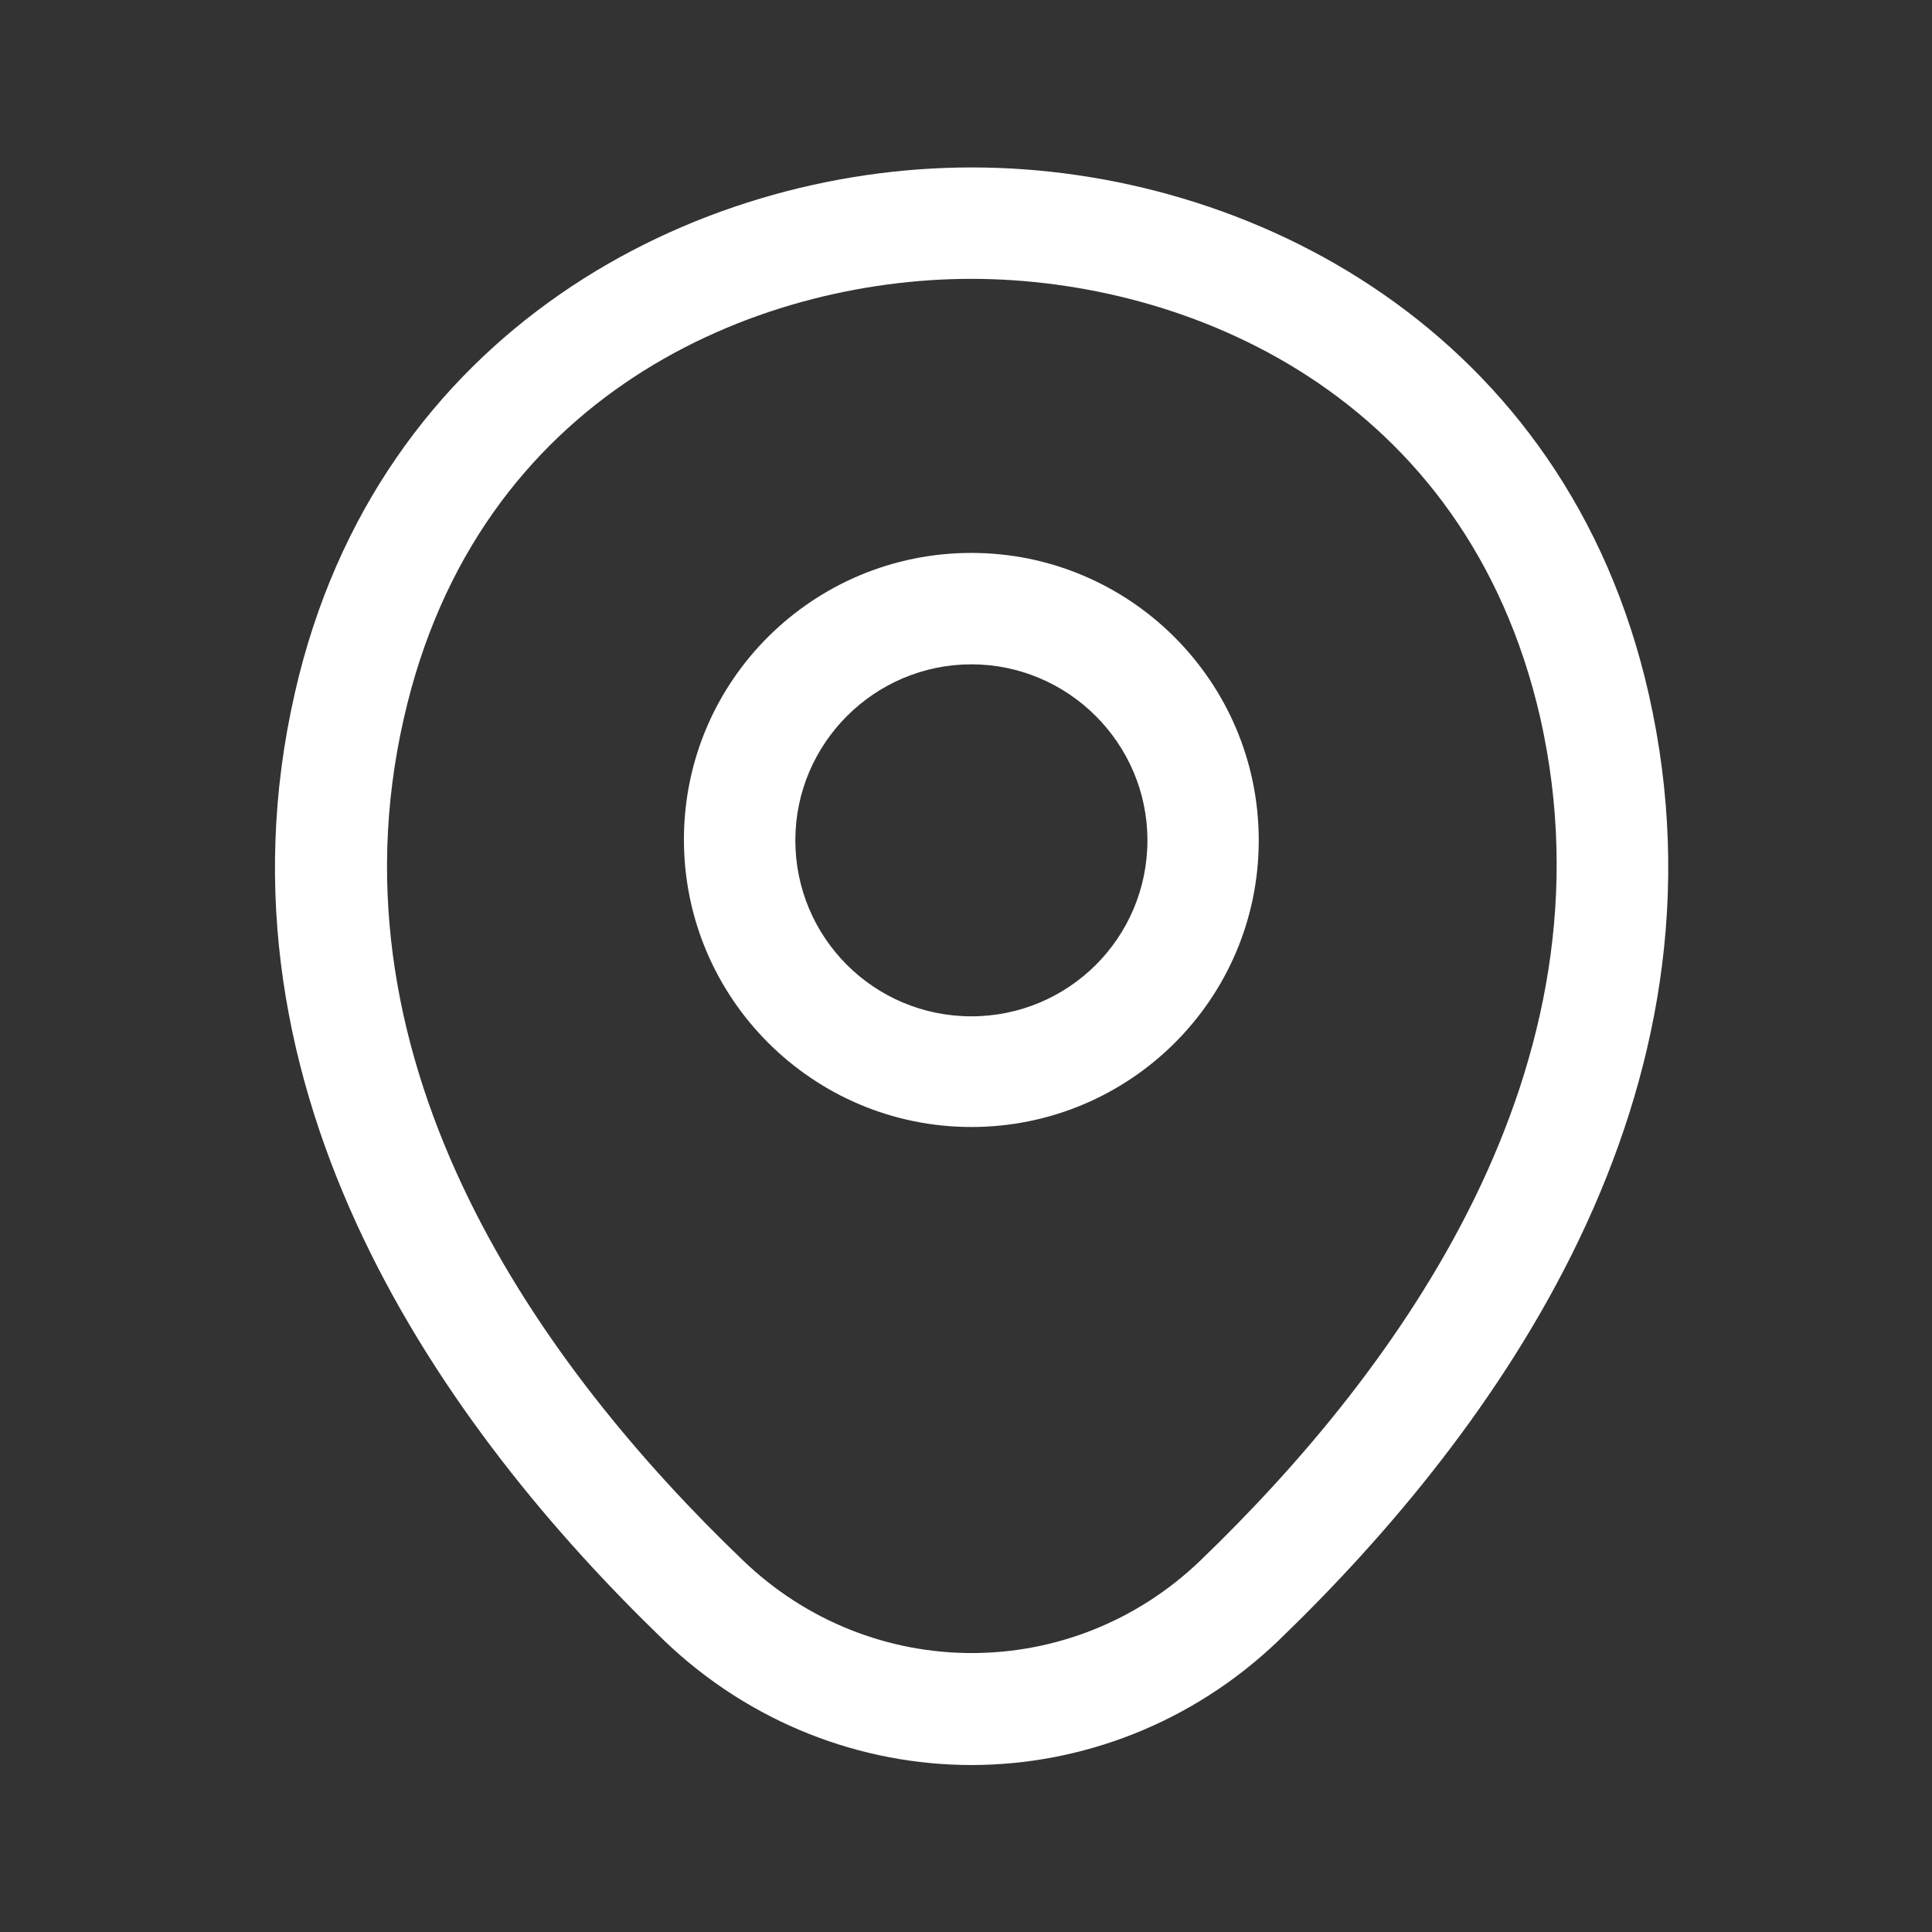 <svg width="21" height="21" viewBox="0 0 21 21" fill="none" xmlns="http://www.w3.org/2000/svg">
<rect x="0" y="0" width="21" height="21" fill="#333333" stroke="none"/>
<path d="M10.558 12.25C8.839 12.25 7.434 10.854 7.434 9.126C7.434 7.398 8.839 6.01 10.558 6.01C12.278 6.01 13.682 7.406 13.682 9.134C13.682 10.862 12.278 12.25 10.558 12.25ZM10.558 7.221C9.509 7.221 8.645 8.077 8.645 9.134C8.645 10.192 9.501 11.047 10.558 11.047C11.616 11.047 12.472 10.192 12.472 9.134C12.472 8.077 11.608 7.221 10.558 7.221Z" fill="white"/>
<path d="M10.558 19.185C9.364 19.185 8.161 18.733 7.224 17.837C4.843 15.544 2.211 11.887 3.204 7.536C4.1 3.588 7.547 1.82 10.558 1.82C10.558 1.82 10.558 1.82 10.566 1.82C13.578 1.82 17.025 3.588 17.921 7.544C18.906 11.895 16.274 15.544 13.892 17.837C12.956 18.733 11.753 19.185 10.558 19.185ZM10.558 3.031C8.209 3.031 5.19 4.282 4.391 7.802C3.519 11.604 5.908 14.882 8.072 16.957C9.469 18.305 11.656 18.305 13.053 16.957C15.208 14.882 17.598 11.604 16.742 7.802C15.935 4.282 12.908 3.031 10.558 3.031Z" fill="white"/>
</svg>
